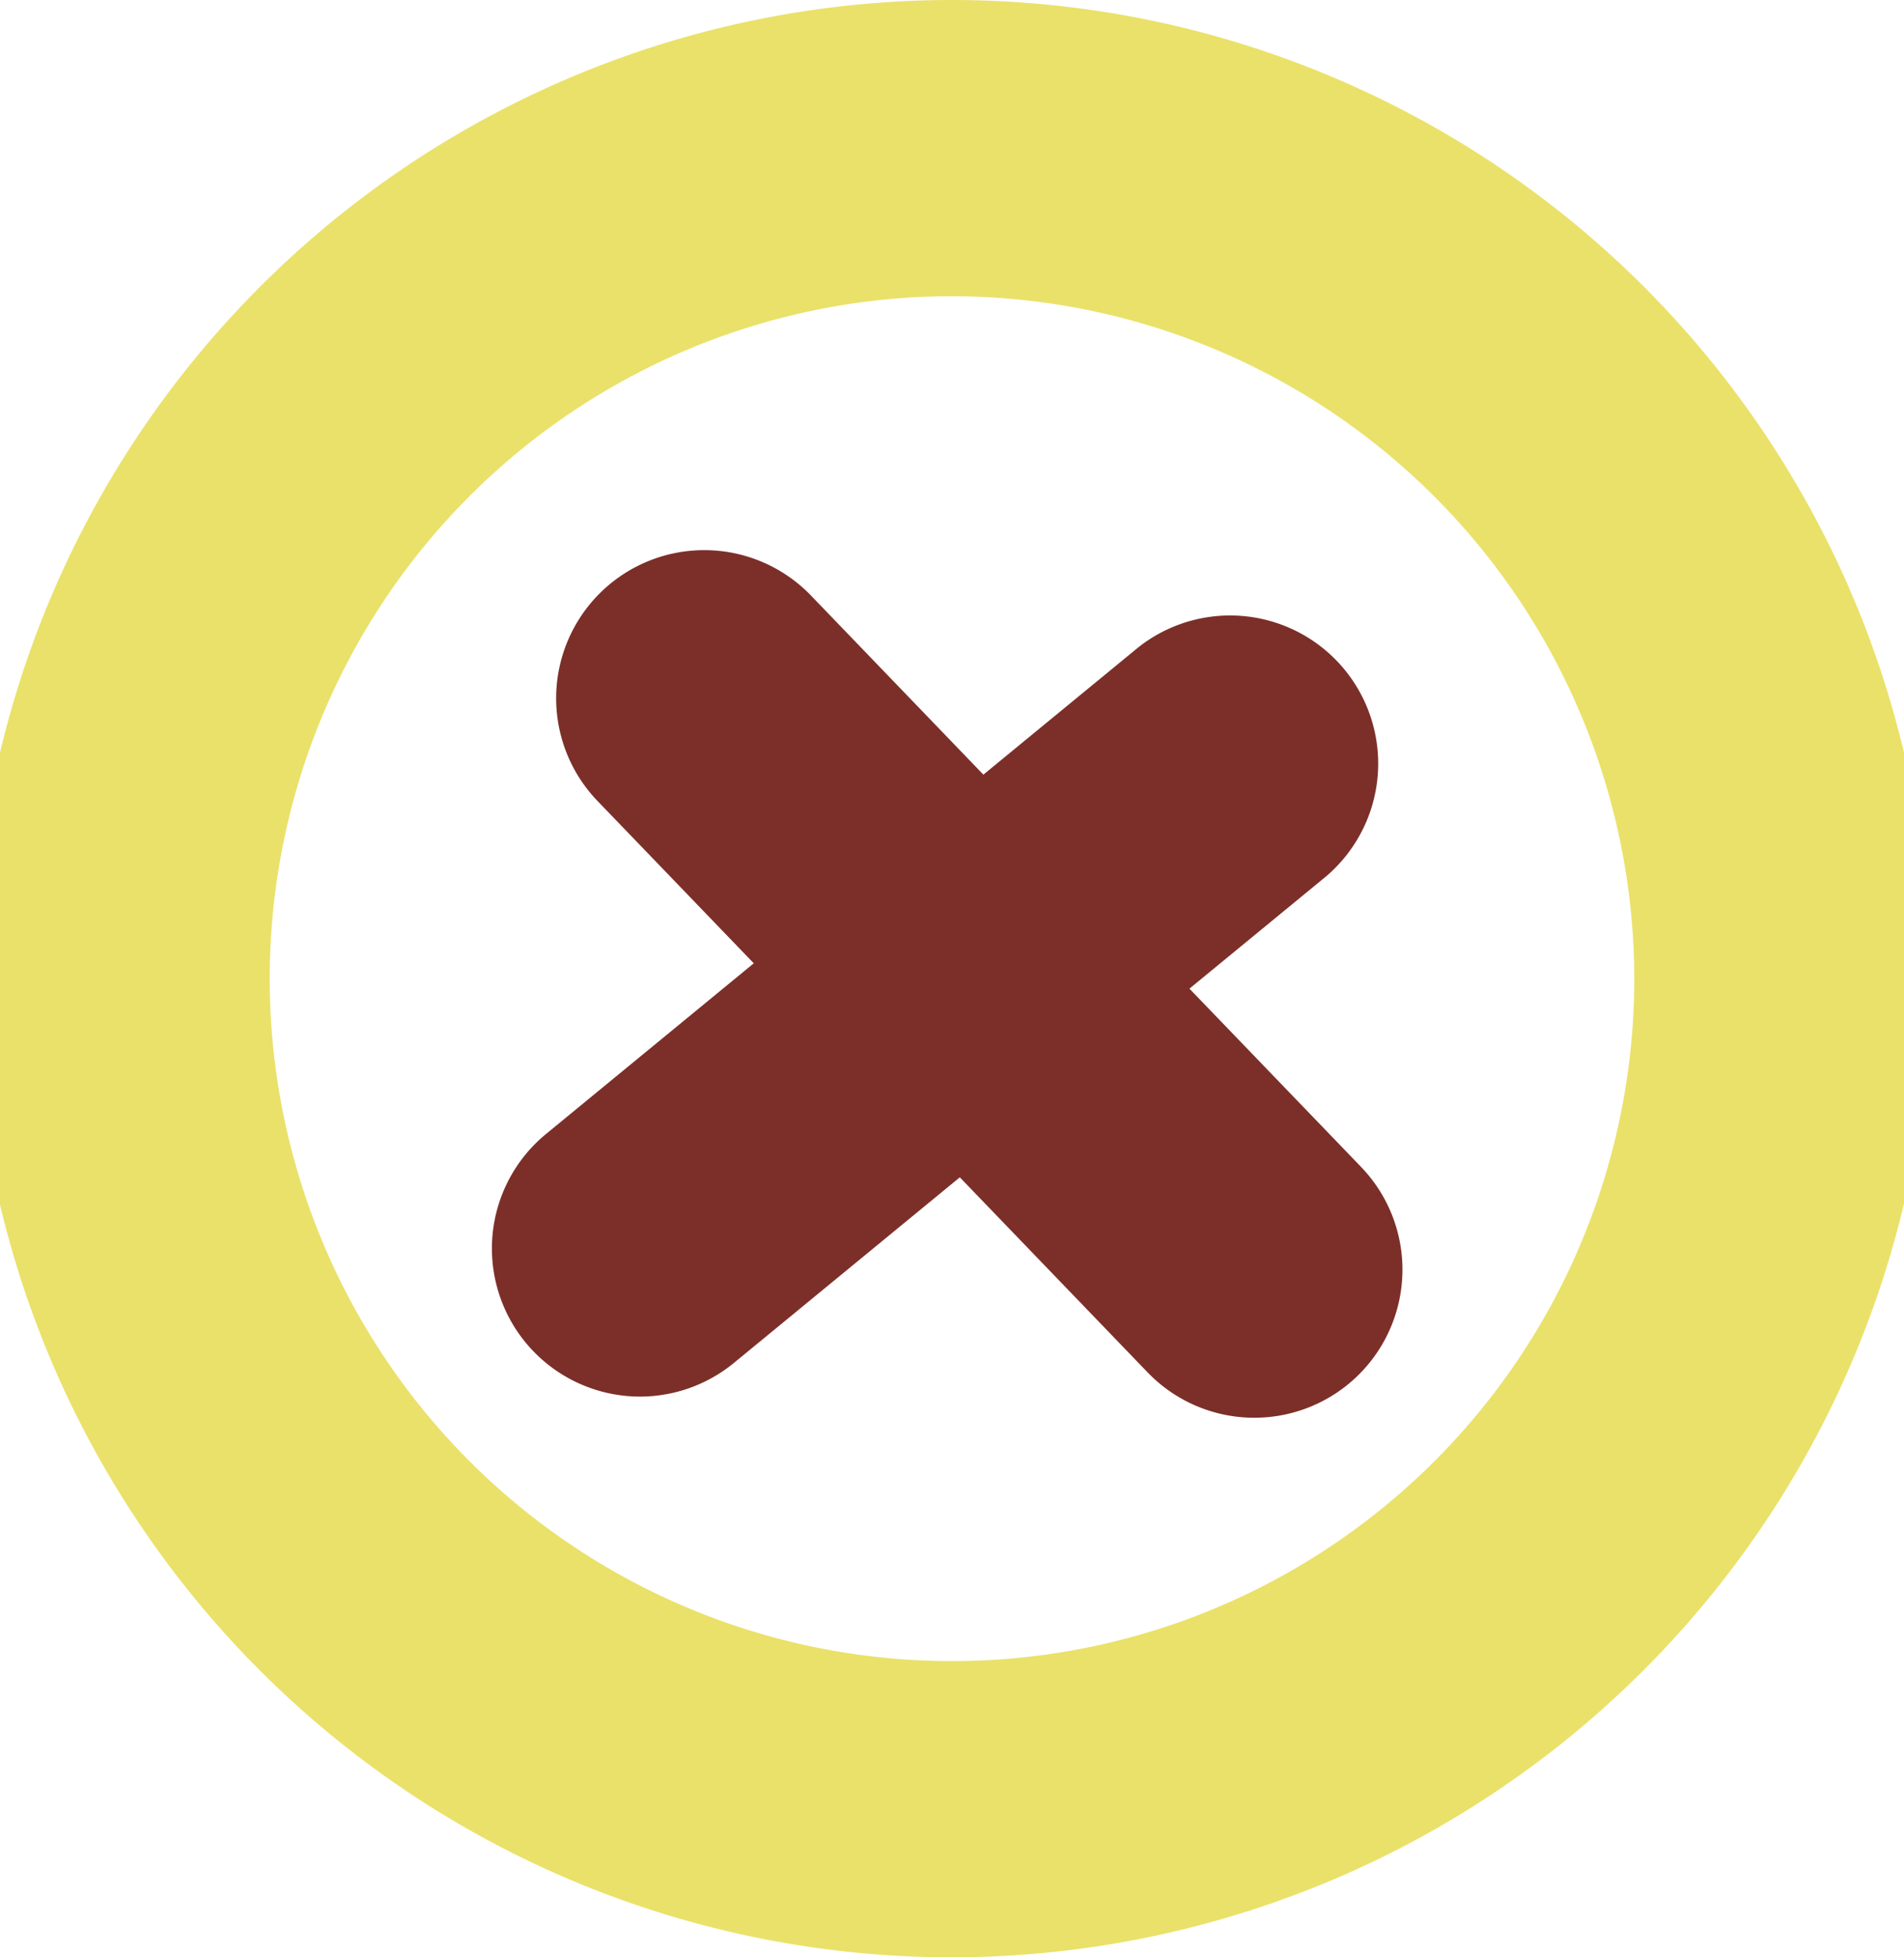 <svg xmlns="http://www.w3.org/2000/svg" width="90" height="92.5" viewBox="0 0 90 92.5"><defs><style>.cls-1{fill:#eae16a;}.cls-2{fill:#7c2f29;}</style></defs><title>lukkeknap</title><g id="Layer_6" data-name="Layer 6"><path class="cls-1" d="M45,92.5A46.25,46.25,0,1,1,91.25,46.25,46.31,46.31,0,0,1,45,92.5ZM45,14A32.25,32.25,0,1,0,77.25,46.25,32.29,32.29,0,0,0,45,14Z"/><line class="cls-1" x1="33.25" y1="33" x2="59.25" y2="60"/><path class="cls-2" d="M59.25,67a7,7,0,0,1-5-2.14l-26-27a7,7,0,1,1,10.08-9.72l26,27a7,7,0,0,1-5,11.86Z"/><line class="cls-1" x1="30.25" y1="59" x2="58.25" y2="36"/><path class="cls-2" d="M30.25,66a7,7,0,0,1-4.44-12.41l28-23a7,7,0,0,1,8.88,10.82l-28,23A7,7,0,0,1,30.25,66Z"/></g></svg>
